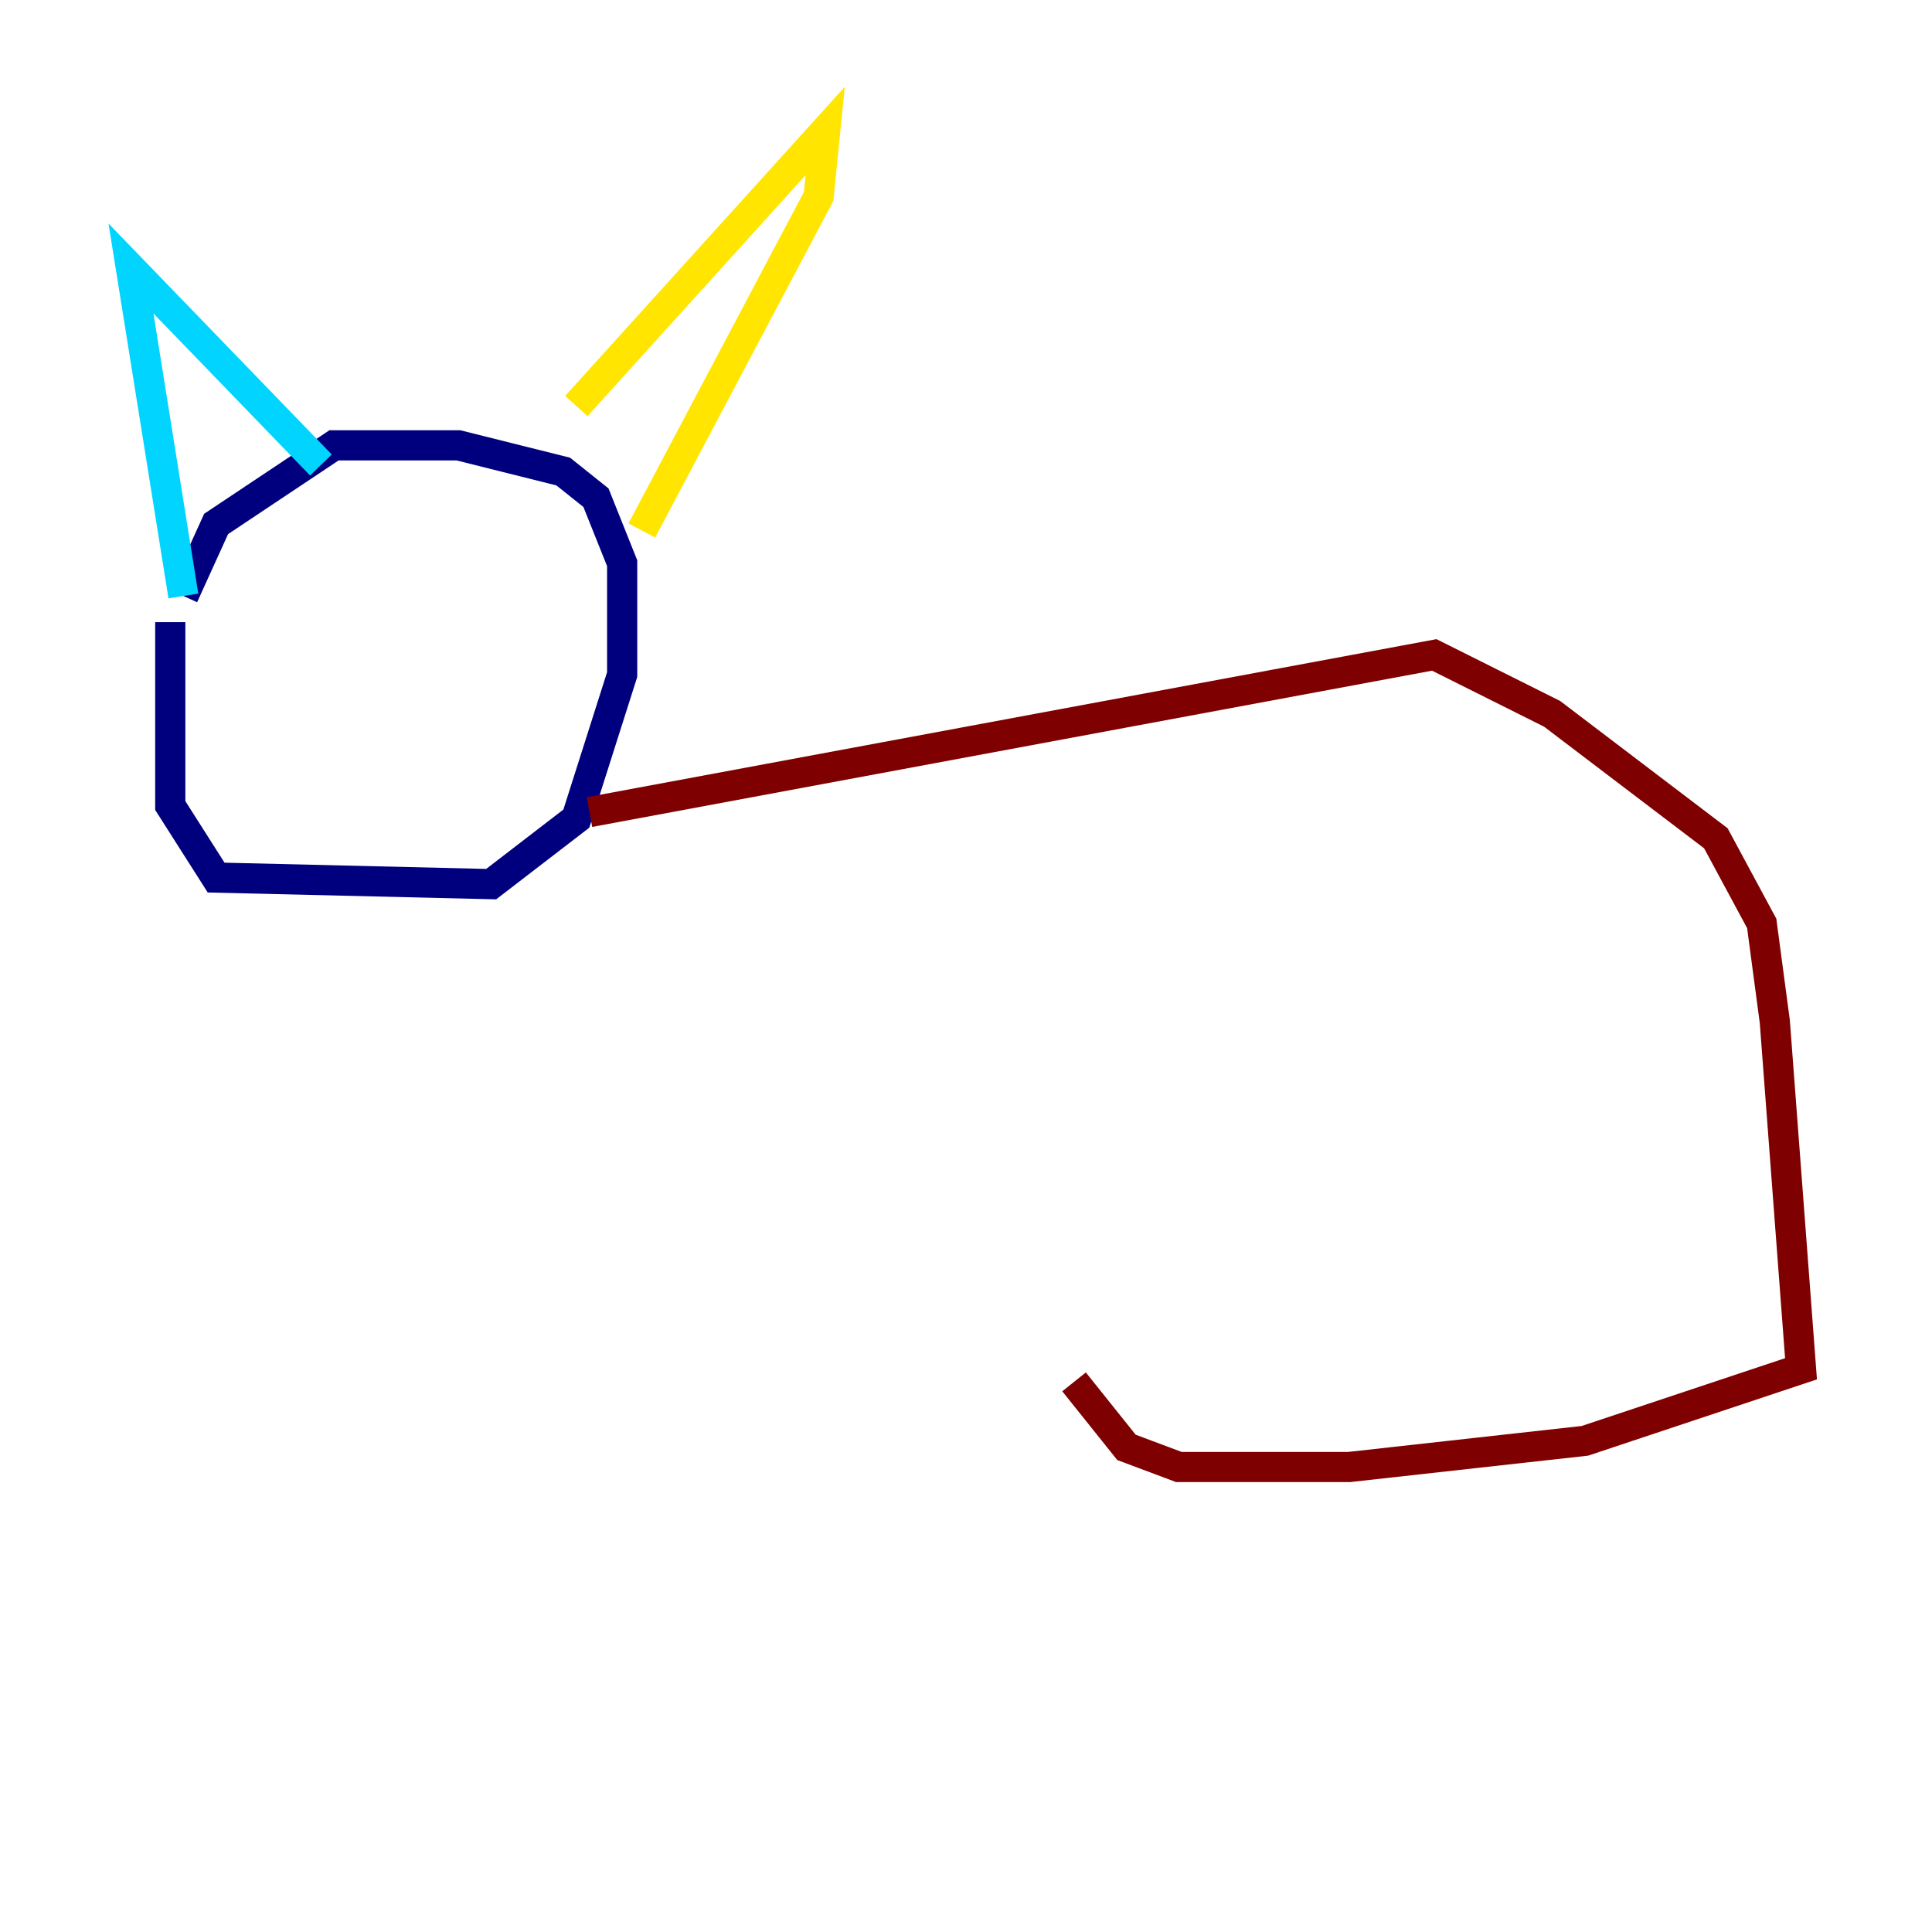 <?xml version="1.0" encoding="utf-8" ?>
<svg baseProfile="tiny" height="128" version="1.2" viewBox="0,0,128,128" width="128" xmlns="http://www.w3.org/2000/svg" xmlns:ev="http://www.w3.org/2001/xml-events" xmlns:xlink="http://www.w3.org/1999/xlink"><defs /><polyline fill="none" points="11.281,41.22 11.281,53.37 14.319,58.142 32.542,58.576 38.183,54.237 41.22,44.691 41.22,37.315 39.485,32.976 37.315,31.241 30.373,29.505 22.129,29.505 14.319,34.712 12.149,39.485" stroke="#00007f" stroke-width="2" /><polyline fill="none" points="12.149,39.485 8.678,17.79 21.261,30.807" stroke="#00d4ff" stroke-width="2" /><polyline fill="none" points="38.183,26.902 54.671,8.678 54.237,13.017 42.522,35.146" stroke="#ffe500" stroke-width="2" /><polyline fill="none" points="39.051,53.803 95.024,43.39 102.834,47.295 113.681,55.539 116.719,61.18 117.586,67.688 119.322,90.685 105.003,95.458 89.383,97.193 78.102,97.193 74.63,95.891 71.159,91.552" stroke="#7f0000" stroke-width="2" /></svg>